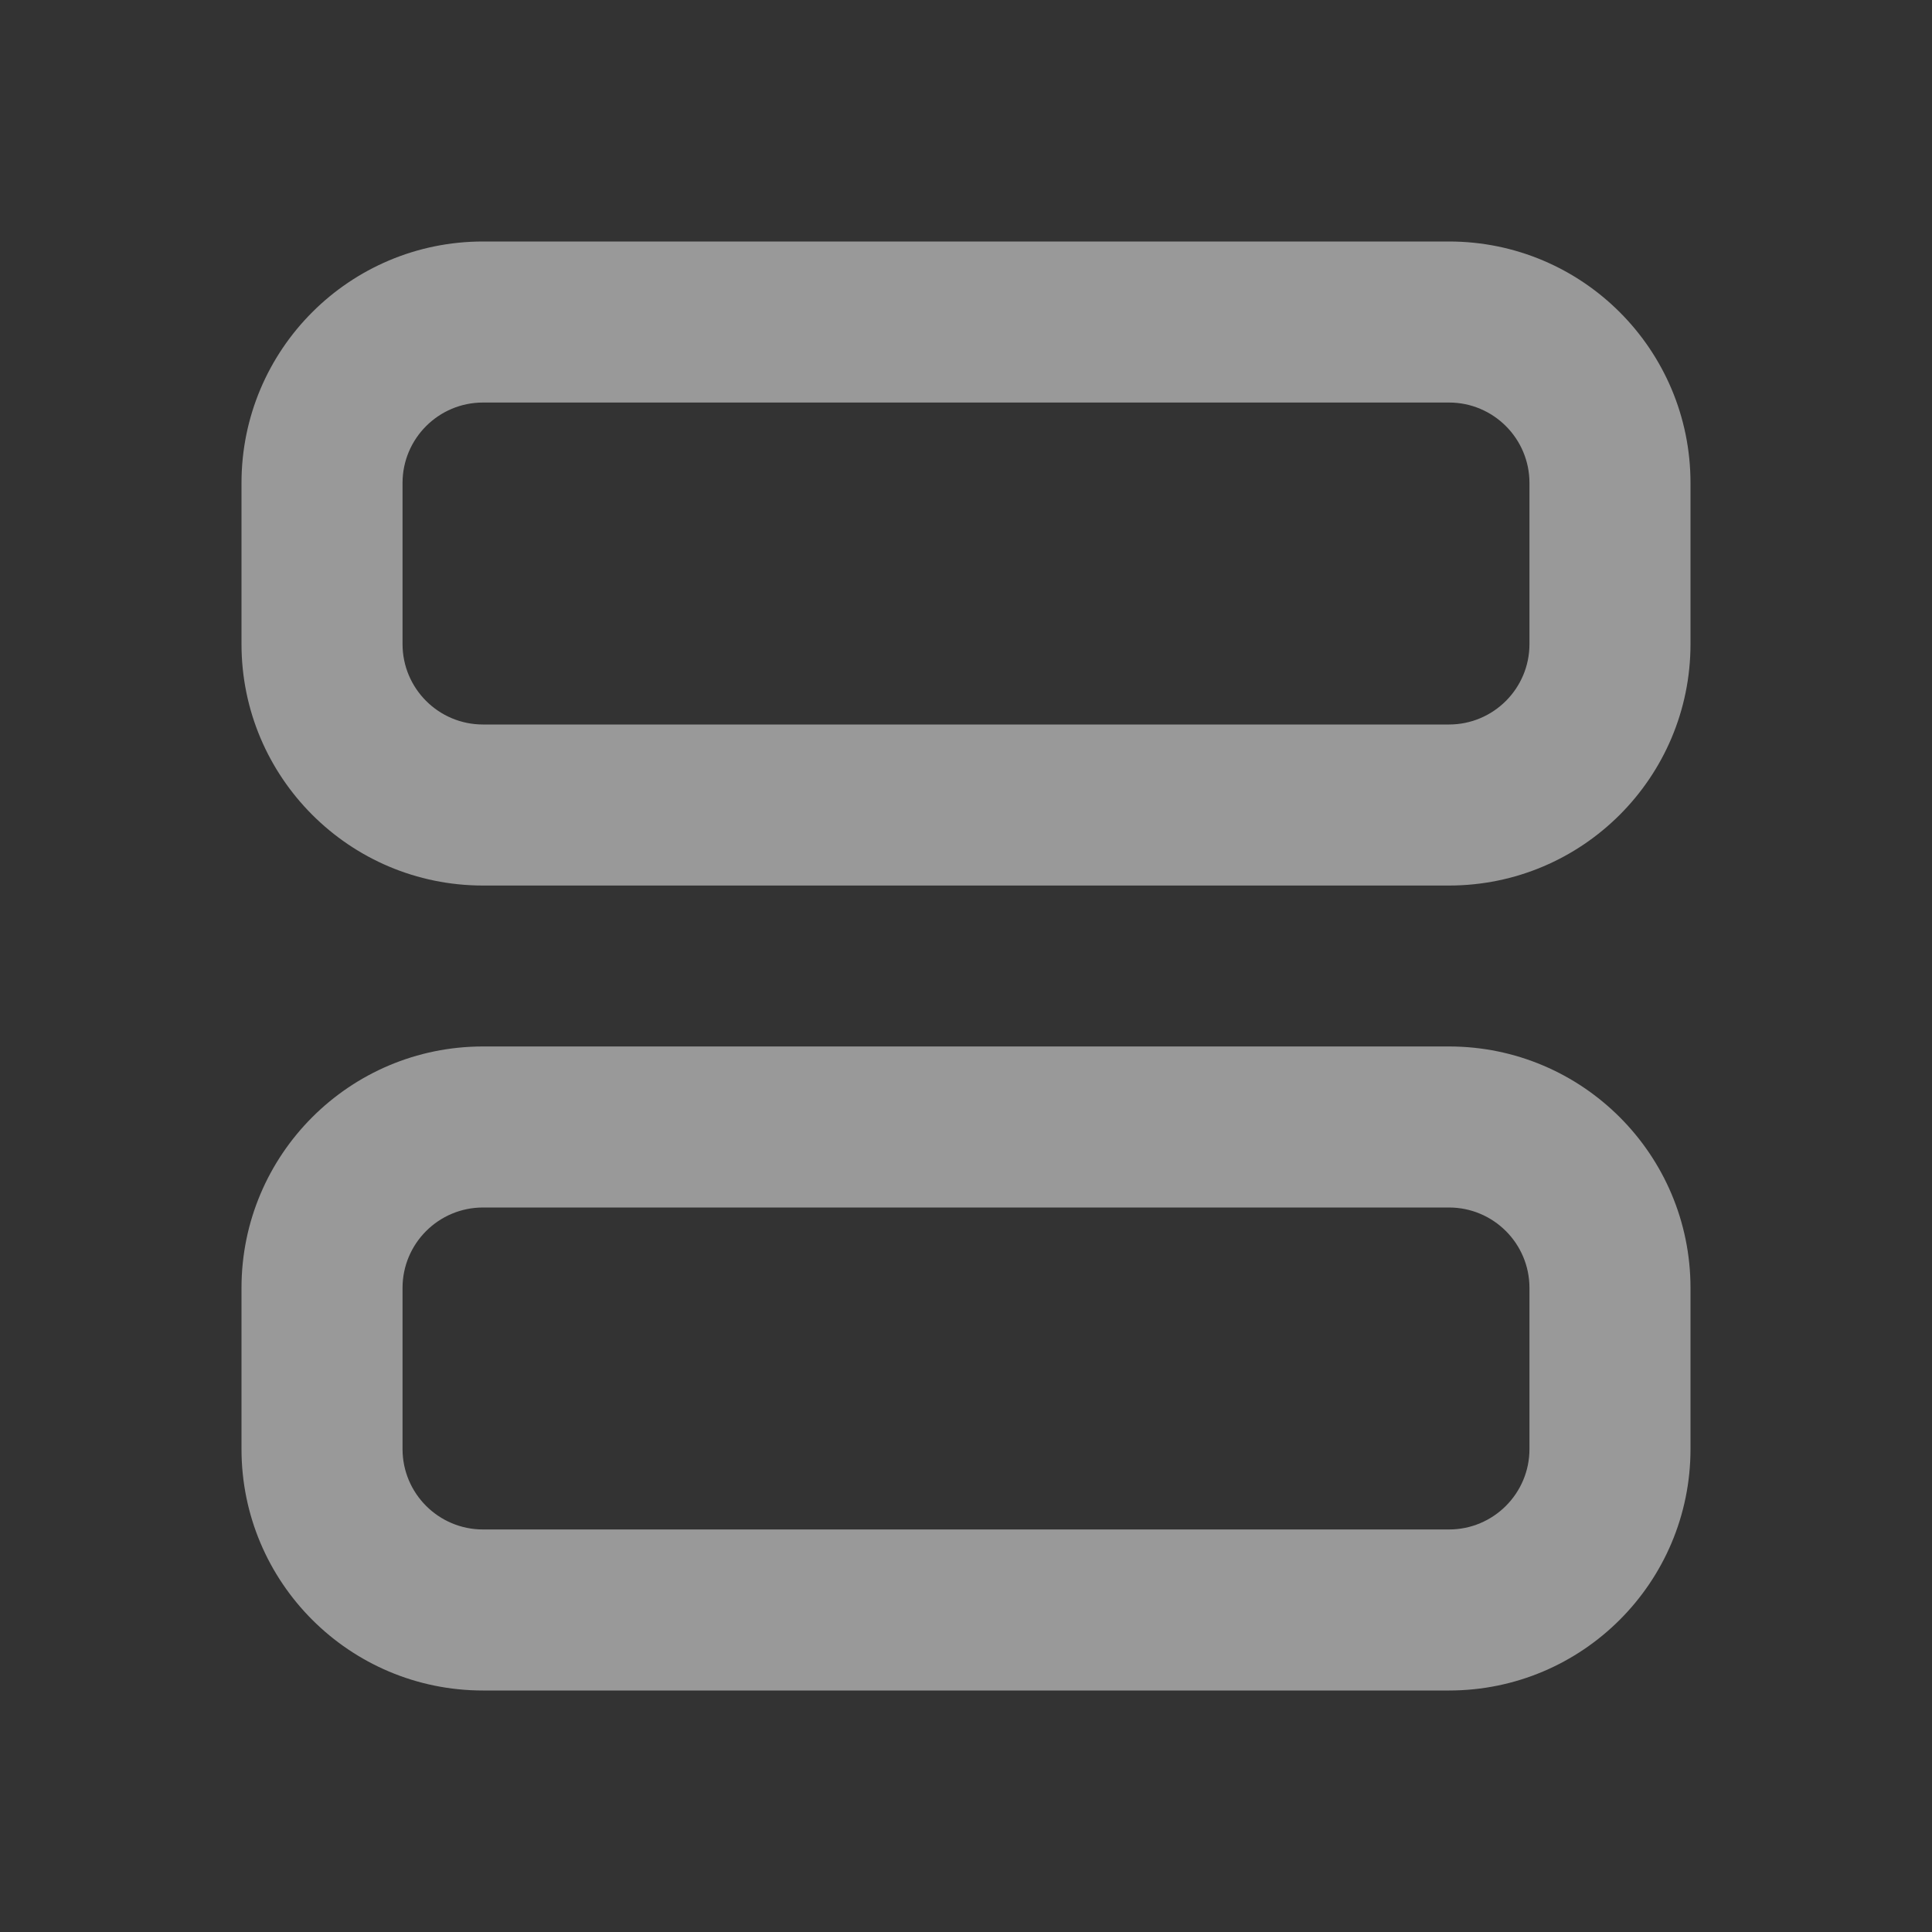 <svg viewBox="0 0 20 20" fill="none" xmlns="http://www.w3.org/2000/svg">
<rect x="0" y="0" width="20" height="20" fill="#333333" stroke="none"/>
<g opacity="0.5">
<path fill-rule="evenodd" clip-rule="evenodd" d="M5 4.167C4.54 4.167 4.167 4.54 4.167 5V6.667C4.167 7.127 4.54 7.5 5 7.5H15C15.46 7.5 15.833 7.127 15.833 6.667V5C15.833 4.54 15.46 4.167 15 4.167H5ZM2.5 5C2.5 3.619 3.619 2.5 5 2.5H15C16.381 2.5 17.5 3.619 17.5 5V6.667C17.5 8.047 16.381 9.167 15 9.167H5C3.619 9.167 2.5 8.047 2.5 6.667V5Z" fill="white"/>
<path fill-rule="evenodd" clip-rule="evenodd" d="M5 12.5C4.54 12.5 4.167 12.873 4.167 13.333V15C4.167 15.46 4.54 15.833 5 15.833H15C15.46 15.833 15.833 15.46 15.833 15V13.333C15.833 12.873 15.46 12.5 15 12.5H5ZM2.5 13.333C2.5 11.953 3.619 10.833 5 10.833H15C16.381 10.833 17.5 11.953 17.5 13.333V15C17.5 16.381 16.381 17.5 15 17.5H5C3.619 17.5 2.5 16.381 2.5 15V13.333Z" fill="white"/>
</g>
</svg>
